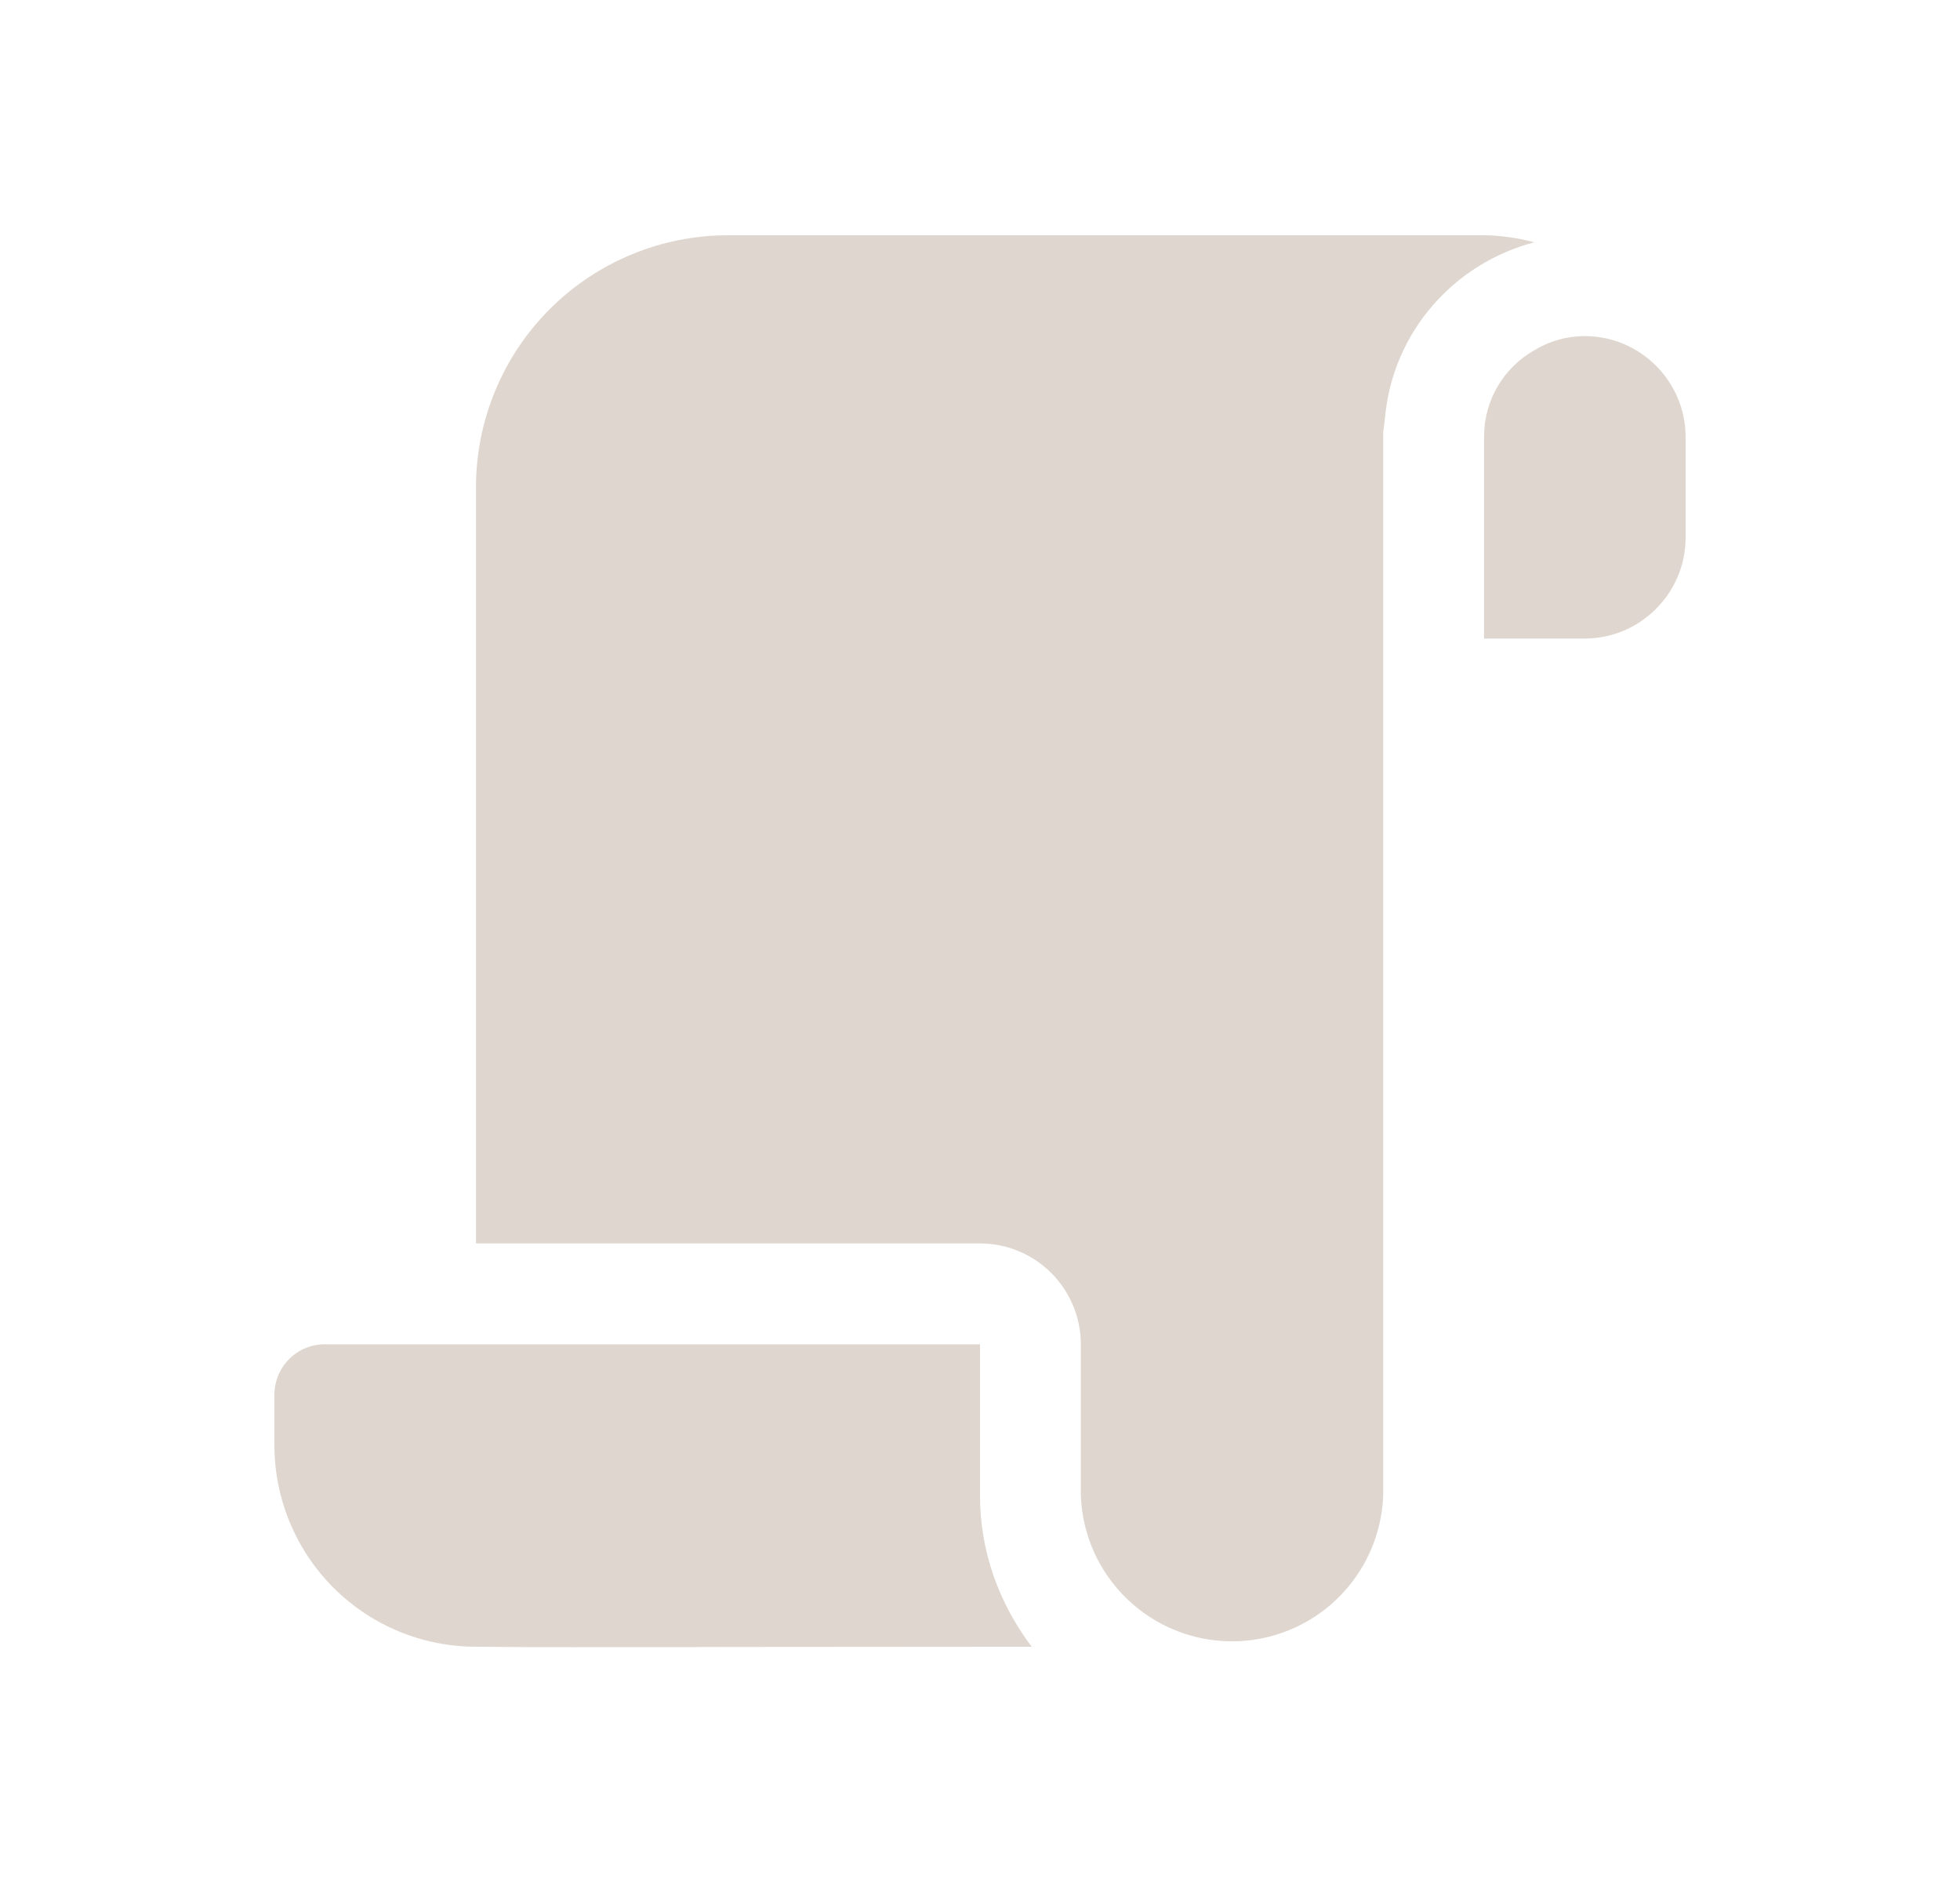 <svg width="25" height="24" viewBox="0 0 25 24" fill="none" xmlns="http://www.w3.org/2000/svg">
<path d="M18.927 3C19.145 3.003 19.36 3.033 19.57 3.09C18.542 3.36 17.77 4.234 17.667 5.314L17.645 5.501L17.643 5.52V19.071C17.625 19.571 17.413 20.043 17.054 20.39C16.694 20.737 16.214 20.931 15.714 20.931C15.215 20.931 14.735 20.737 14.375 20.39C14.015 20.043 13.804 19.571 13.786 19.071V17.143C13.786 16.802 13.65 16.475 13.409 16.234C13.168 15.992 12.841 15.857 12.5 15.857H6.071V6.214C6.071 5.362 6.41 4.544 7.013 3.941C7.616 3.339 8.433 3 9.286 3H18.927ZM12.5 17.143V19.071C12.5 19.798 12.752 20.461 13.16 21H12.857L8.864 21.003L9.35 21.004C7.645 21.006 6.689 21.008 6.136 21H6.071C5.389 21 4.735 20.729 4.253 20.247C3.771 19.765 3.5 19.11 3.5 18.428V17.786C3.5 17.615 3.568 17.452 3.688 17.331C3.809 17.21 3.972 17.143 4.143 17.143H12.5ZM20.214 4.286C19.983 4.286 19.764 4.35 19.571 4.466C19.186 4.684 18.929 5.096 18.929 5.571V8.143H20.214C20.921 8.143 21.5 7.564 21.5 6.857V5.571C21.5 4.864 20.921 4.286 20.214 4.286Z" fill="#DFD7CF"/>
</svg>
